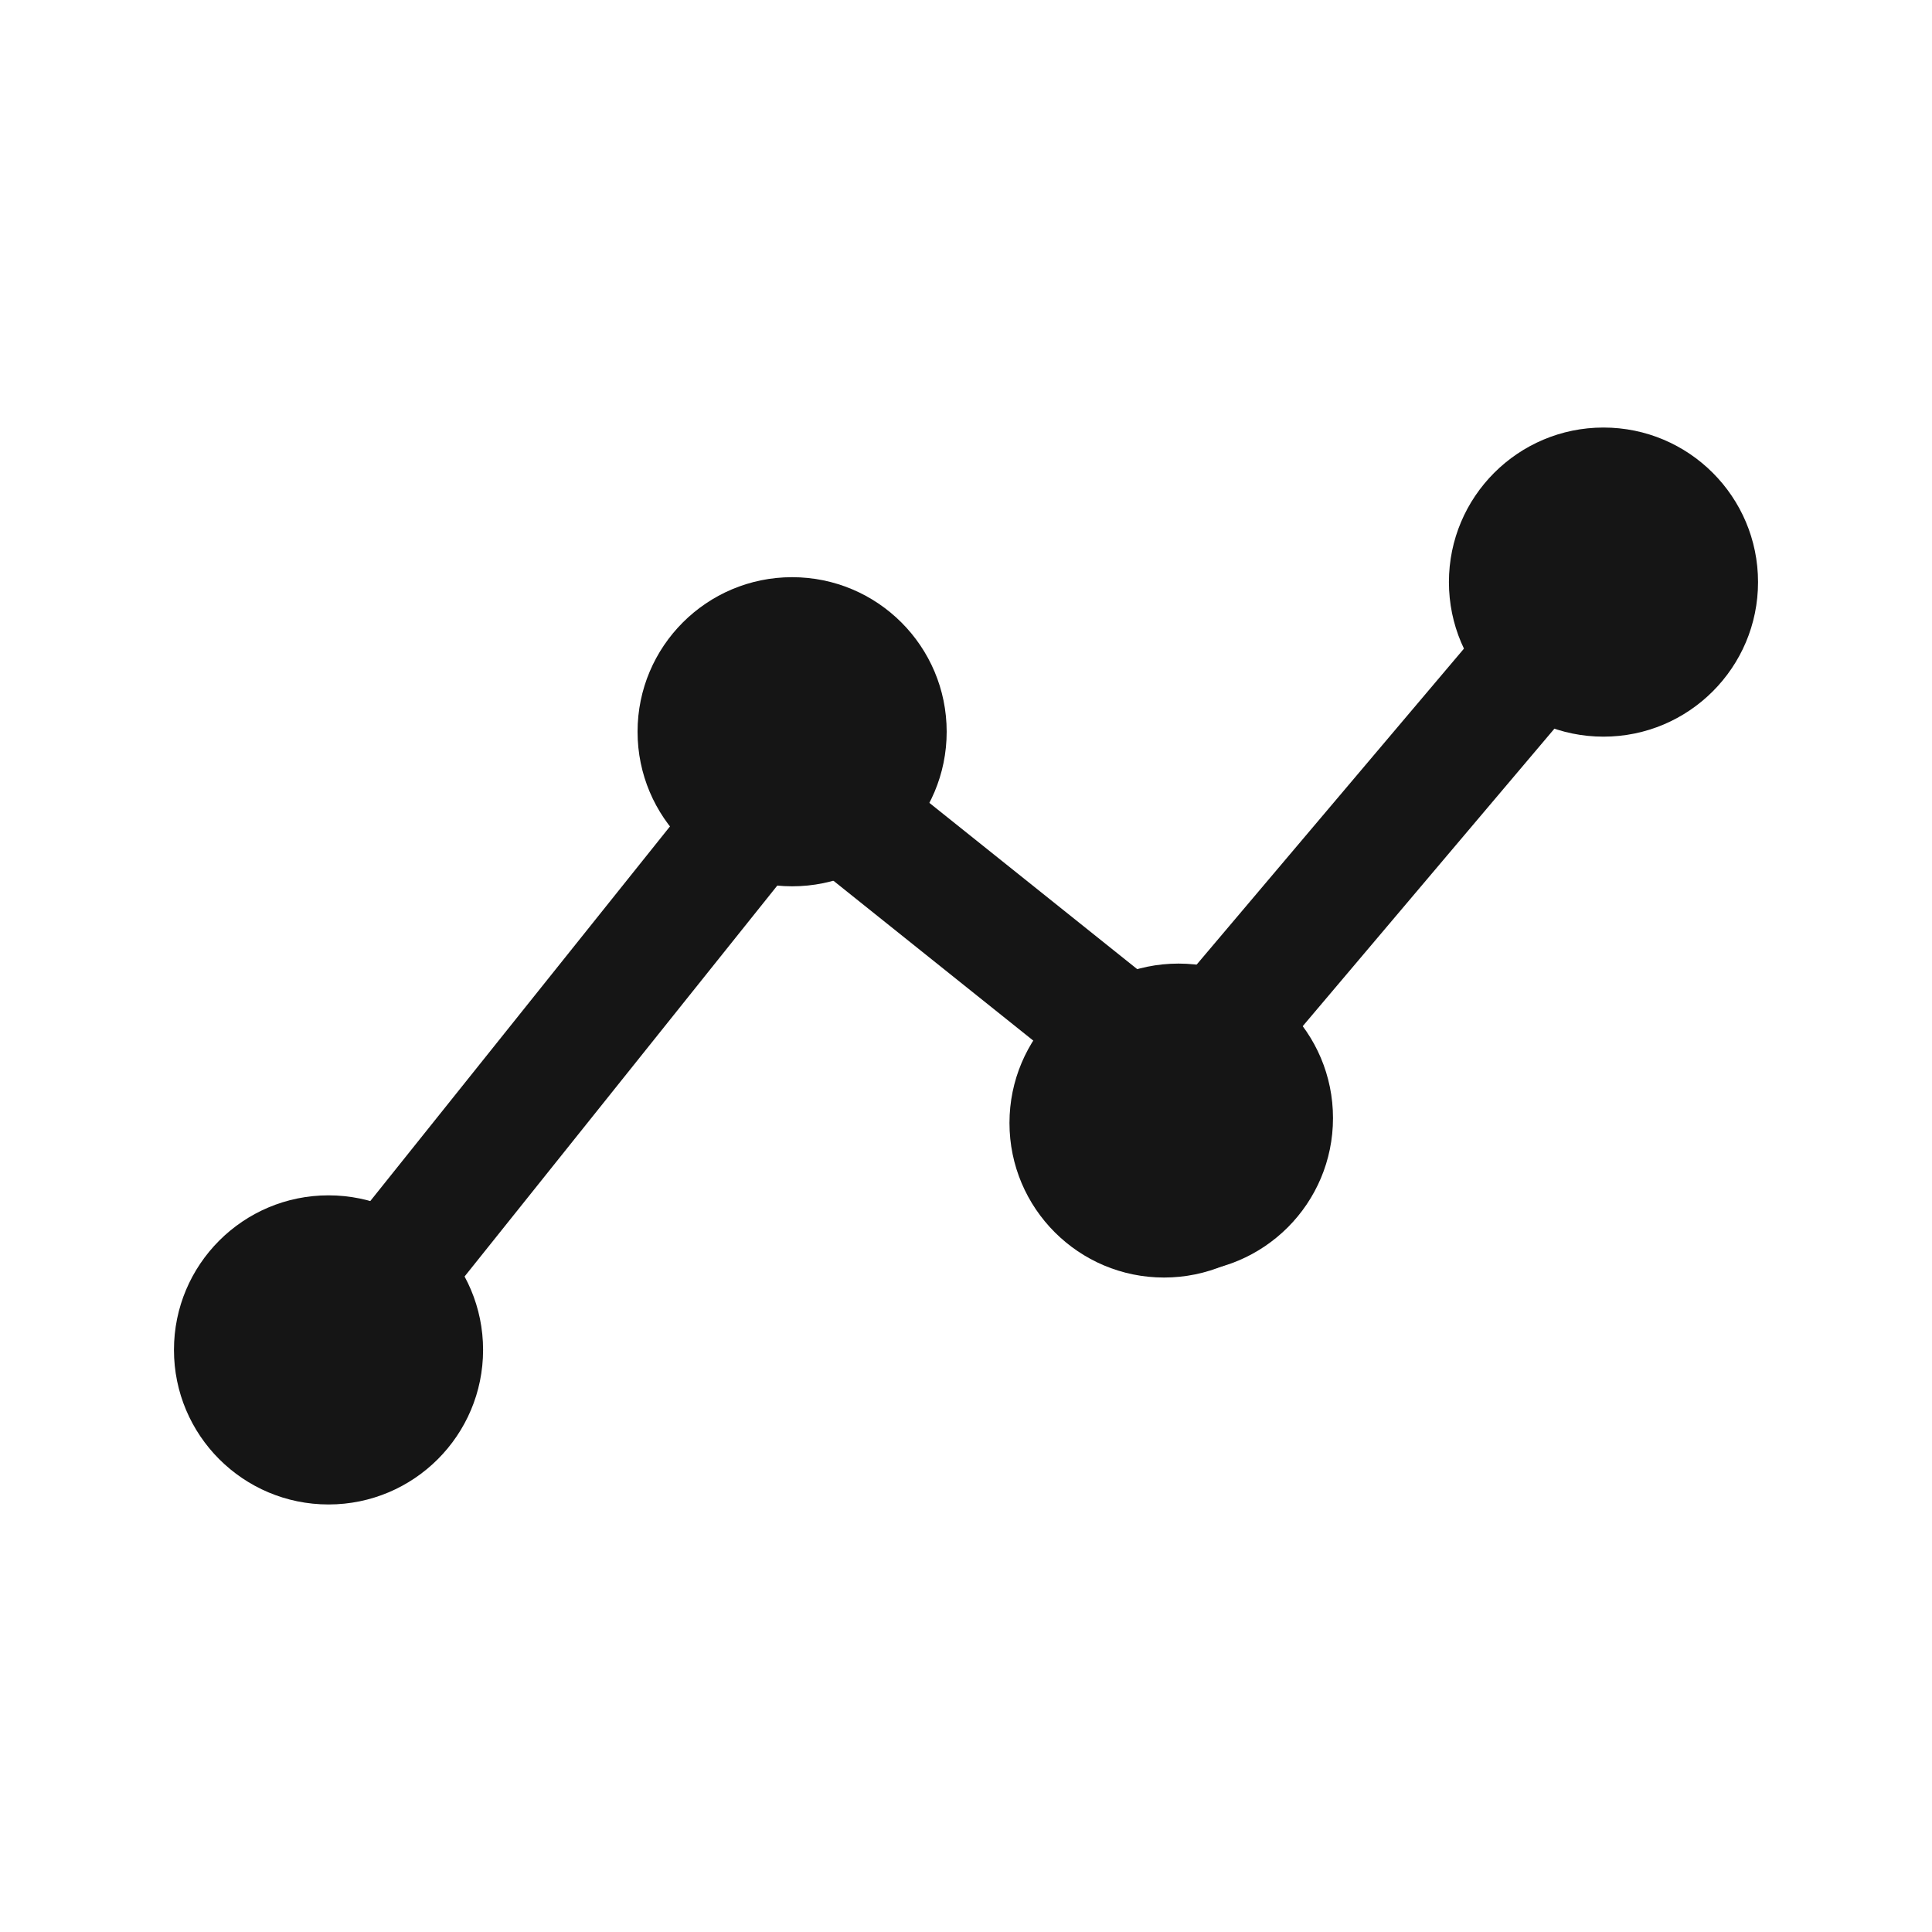 <svg width="24" height="24" viewBox="0 0 24 24" fill="none" xmlns="http://www.w3.org/2000/svg">
<path d="M4.081 16.769L9.84 9.57L14.64 13.41L19.919 7.17" stroke="#151515" stroke-width="1.5" stroke-linecap="round" stroke-linejoin="round"/>
<circle cx="9.84" cy="9.09" r="1.92" fill="#151515"/>
<path d="M16.38 13.95C16.38 15.01 15.52 15.87 14.46 15.87C13.4 15.87 12.54 15.01 12.54 13.95C12.54 12.89 13.4 12.03 14.46 12.03C15.52 12.03 16.38 12.89 16.38 13.95Z" fill="#151515"/>
<circle cx="4.081" cy="16.769" r="1.92" fill="#151515"/>
<path d="M21.839 7.231C21.839 8.291 20.979 9.151 19.919 9.151C18.859 9.151 17.999 8.291 17.999 7.231C17.999 6.171 18.859 5.311 19.919 5.311C20.979 5.311 21.839 6.171 21.839 7.231Z" fill="#151515"/>
<path d="M16.559 13.889C16.559 14.95 15.7 15.809 14.64 15.809C13.579 15.809 12.72 14.95 12.72 13.889C12.72 12.829 13.579 11.97 14.64 11.97C15.7 11.97 16.559 12.829 16.559 13.889Z" fill="#151515"/>
</svg>
